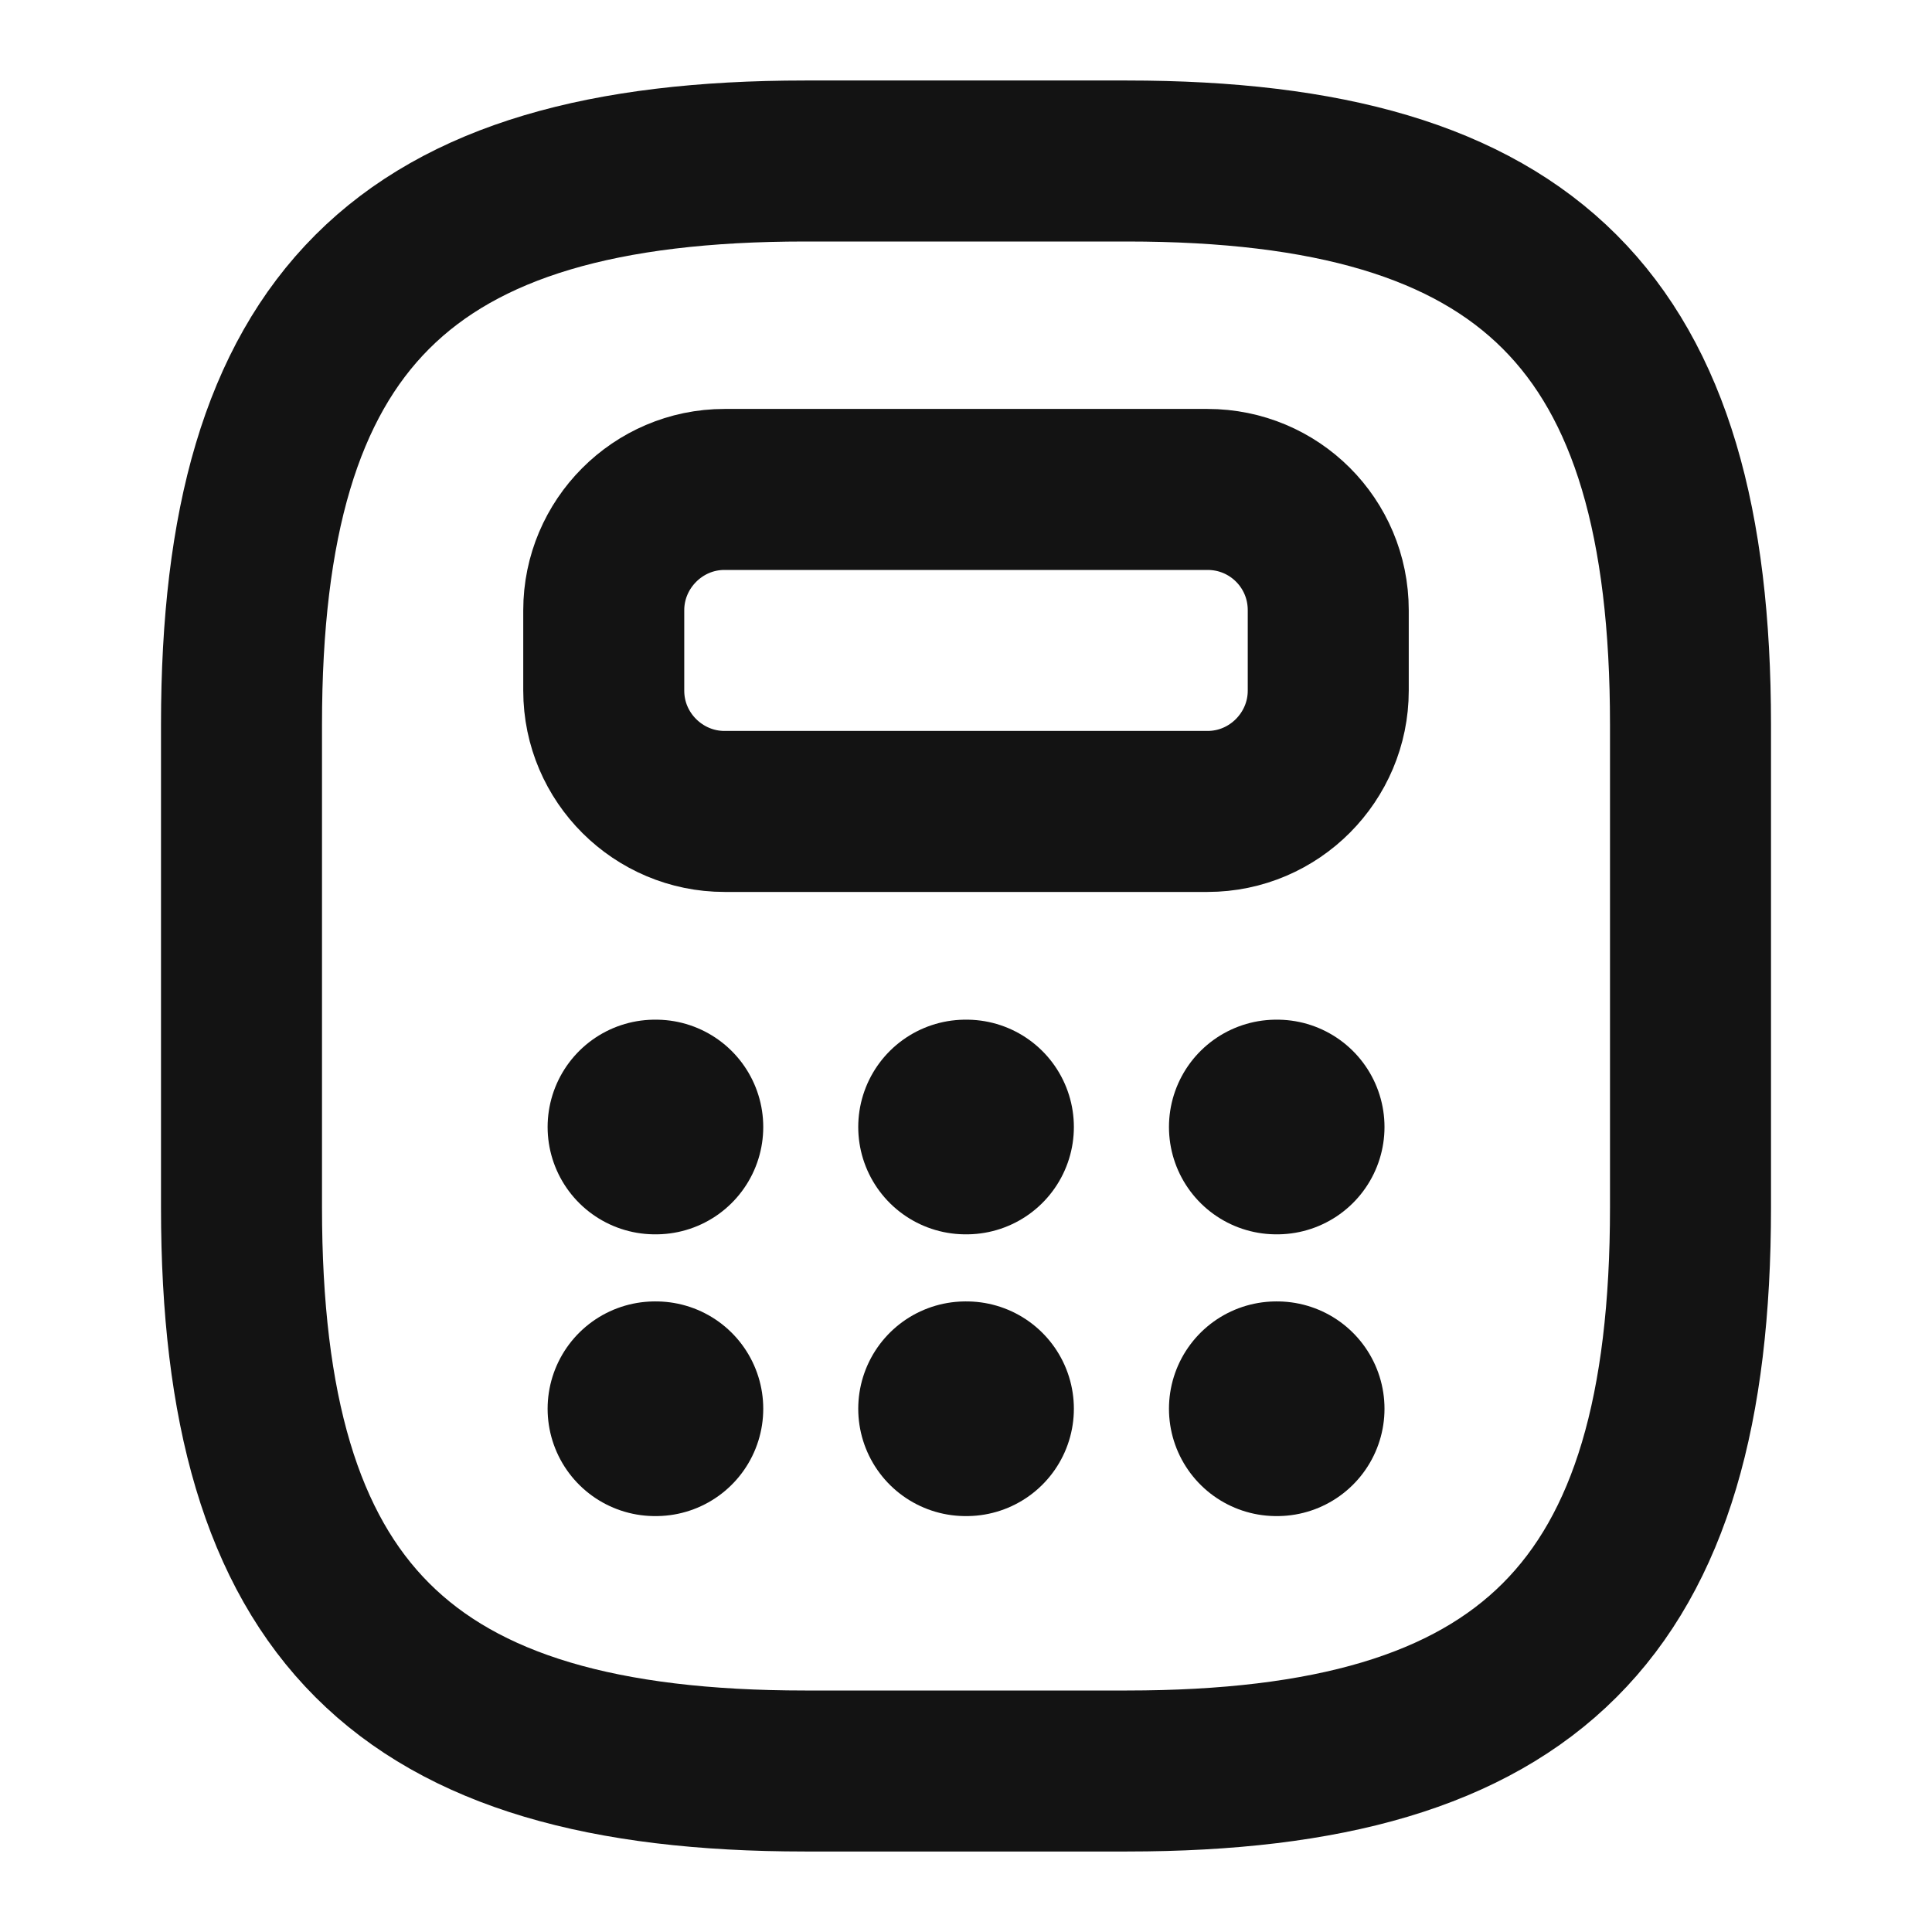 <svg width="18" height="18" viewBox="0 0 18 18" fill="none" xmlns="http://www.w3.org/2000/svg">
<path d="M7.5 16.5H10.5C14.25 16.5 15.75 15 15.75 11.25V6.75C15.75 3 14.25 1.5 10.5 1.5H7.5C3.75 1.5 2.25 3 2.25 6.75V11.25C2.25 15 3.75 16.5 7.5 16.5Z" stroke="#131313" stroke-width="1.5" stroke-linecap="round" stroke-linejoin="round"/>
<path d="M12.375 5.685V6.435C12.375 7.05 11.873 7.56 11.25 7.56H6.75C6.135 7.56 5.625 7.058 5.625 6.435V5.685C5.625 5.07 6.128 4.56 6.75 4.56H11.25C11.873 4.56 12.375 5.062 12.375 5.685Z" stroke="#131313" stroke-width="1.5" stroke-linecap="round" stroke-linejoin="round"/>
<path d="M6.102 10.5H6.111" stroke="#131313" stroke-width="2" stroke-linecap="round" stroke-linejoin="round"/>
<path d="M8.996 10.5H9.005" stroke="#131313" stroke-width="2" stroke-linecap="round" stroke-linejoin="round"/>
<path d="M11.891 10.5H11.899" stroke="#131313" stroke-width="2" stroke-linecap="round" stroke-linejoin="round"/>
<path d="M6.102 13.125H6.111" stroke="#131313" stroke-width="2" stroke-linecap="round" stroke-linejoin="round"/>
<path d="M8.996 13.125H9.005" stroke="#131313" stroke-width="2" stroke-linecap="round" stroke-linejoin="round"/>
<path d="M11.891 13.125H11.899" stroke="#131313" stroke-width="2" stroke-linecap="round" stroke-linejoin="round"/>
</svg>
